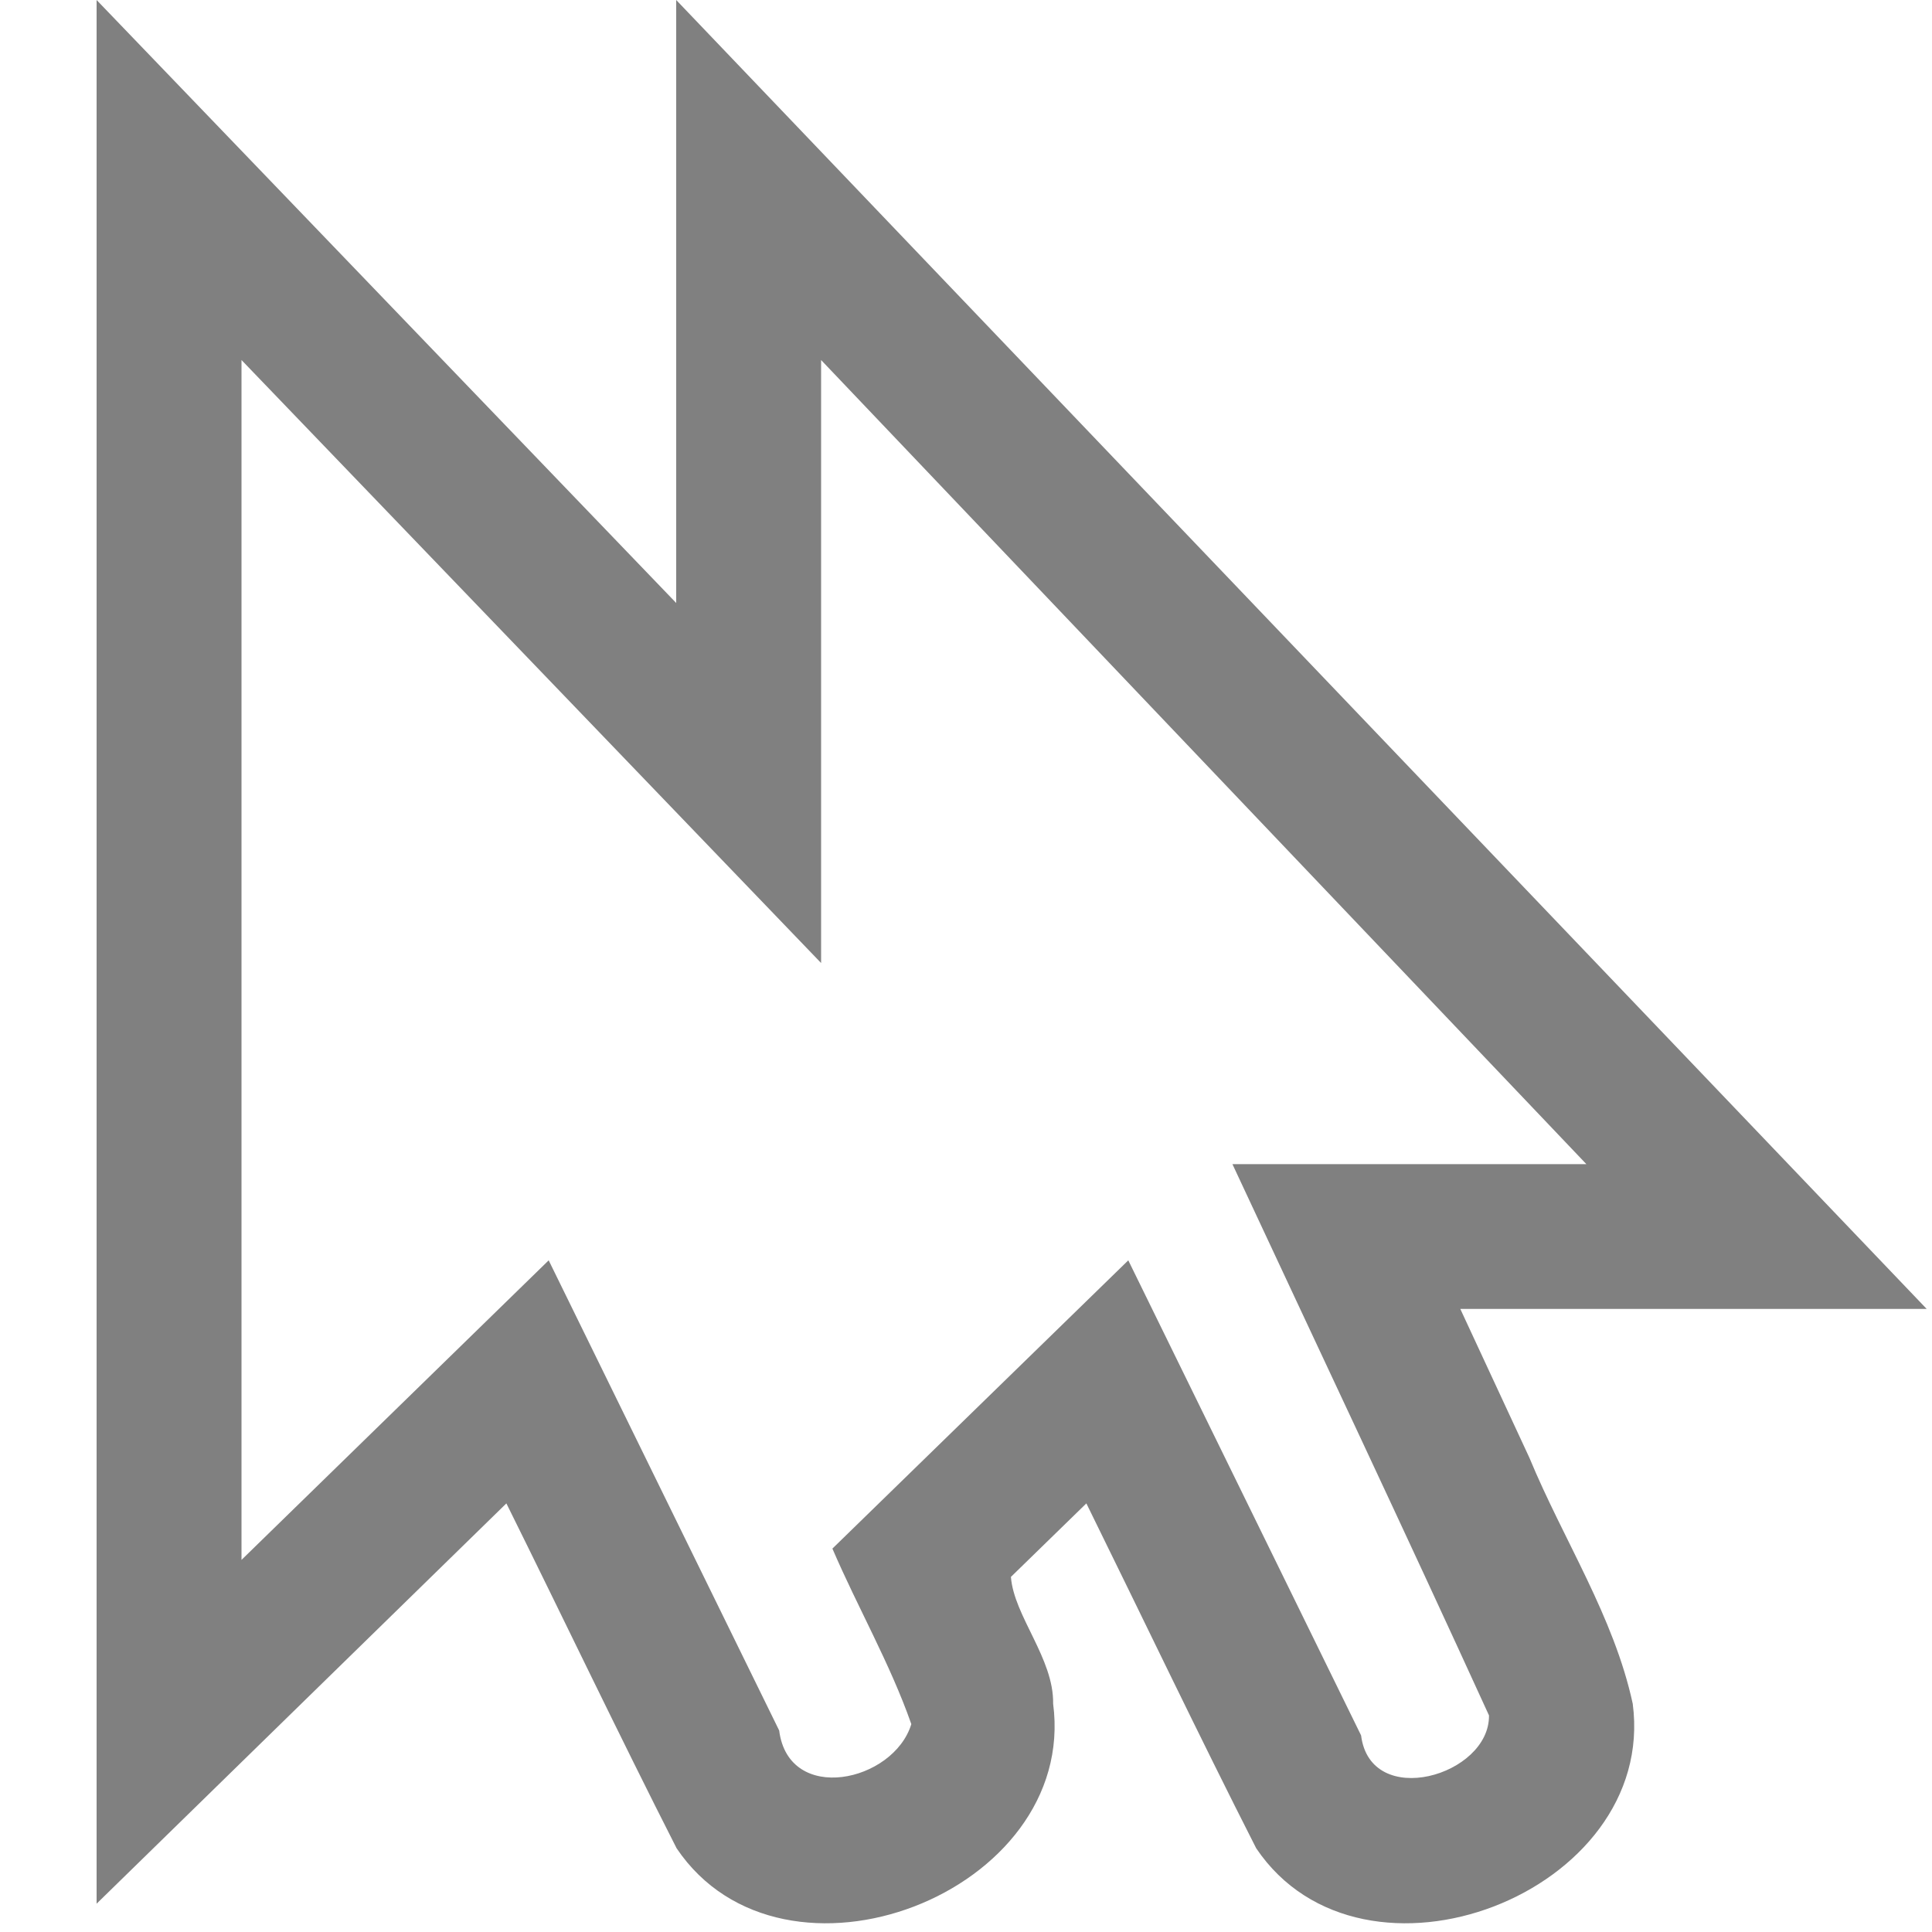 <svg height="20" width="20" xmlns="http://www.w3.org/2000/svg"><path d="M1 0v19.707l4.242-4.144c.59 1.19 1.16 2.386 1.762 3.57 1.105 1.64 4.156.465 3.898-1.496.008-.469-.406-.907-.437-1.313l.781-.761c.586 1.19 1.156 2.386 1.758 3.57 1.105 1.64 4.156.465 3.898-1.496-.195-.903-.718-1.696-1.07-2.547l-.715-1.54h4.828L7 0v6.242zm1.5 3.727 6 6.242V3.727l7.922 8.324h-3.664c.887 1.902 1.785 3.8 2.656 5.707.008.625-1.227.98-1.324.207l-2.41-4.918-3.063 2.984c.262.61.598 1.192.817 1.817-.184.601-1.27.836-1.368.066L5.68 13.047 2.5 16.148zm0 0" fill="#241f31" style="fill:gray"/></svg>